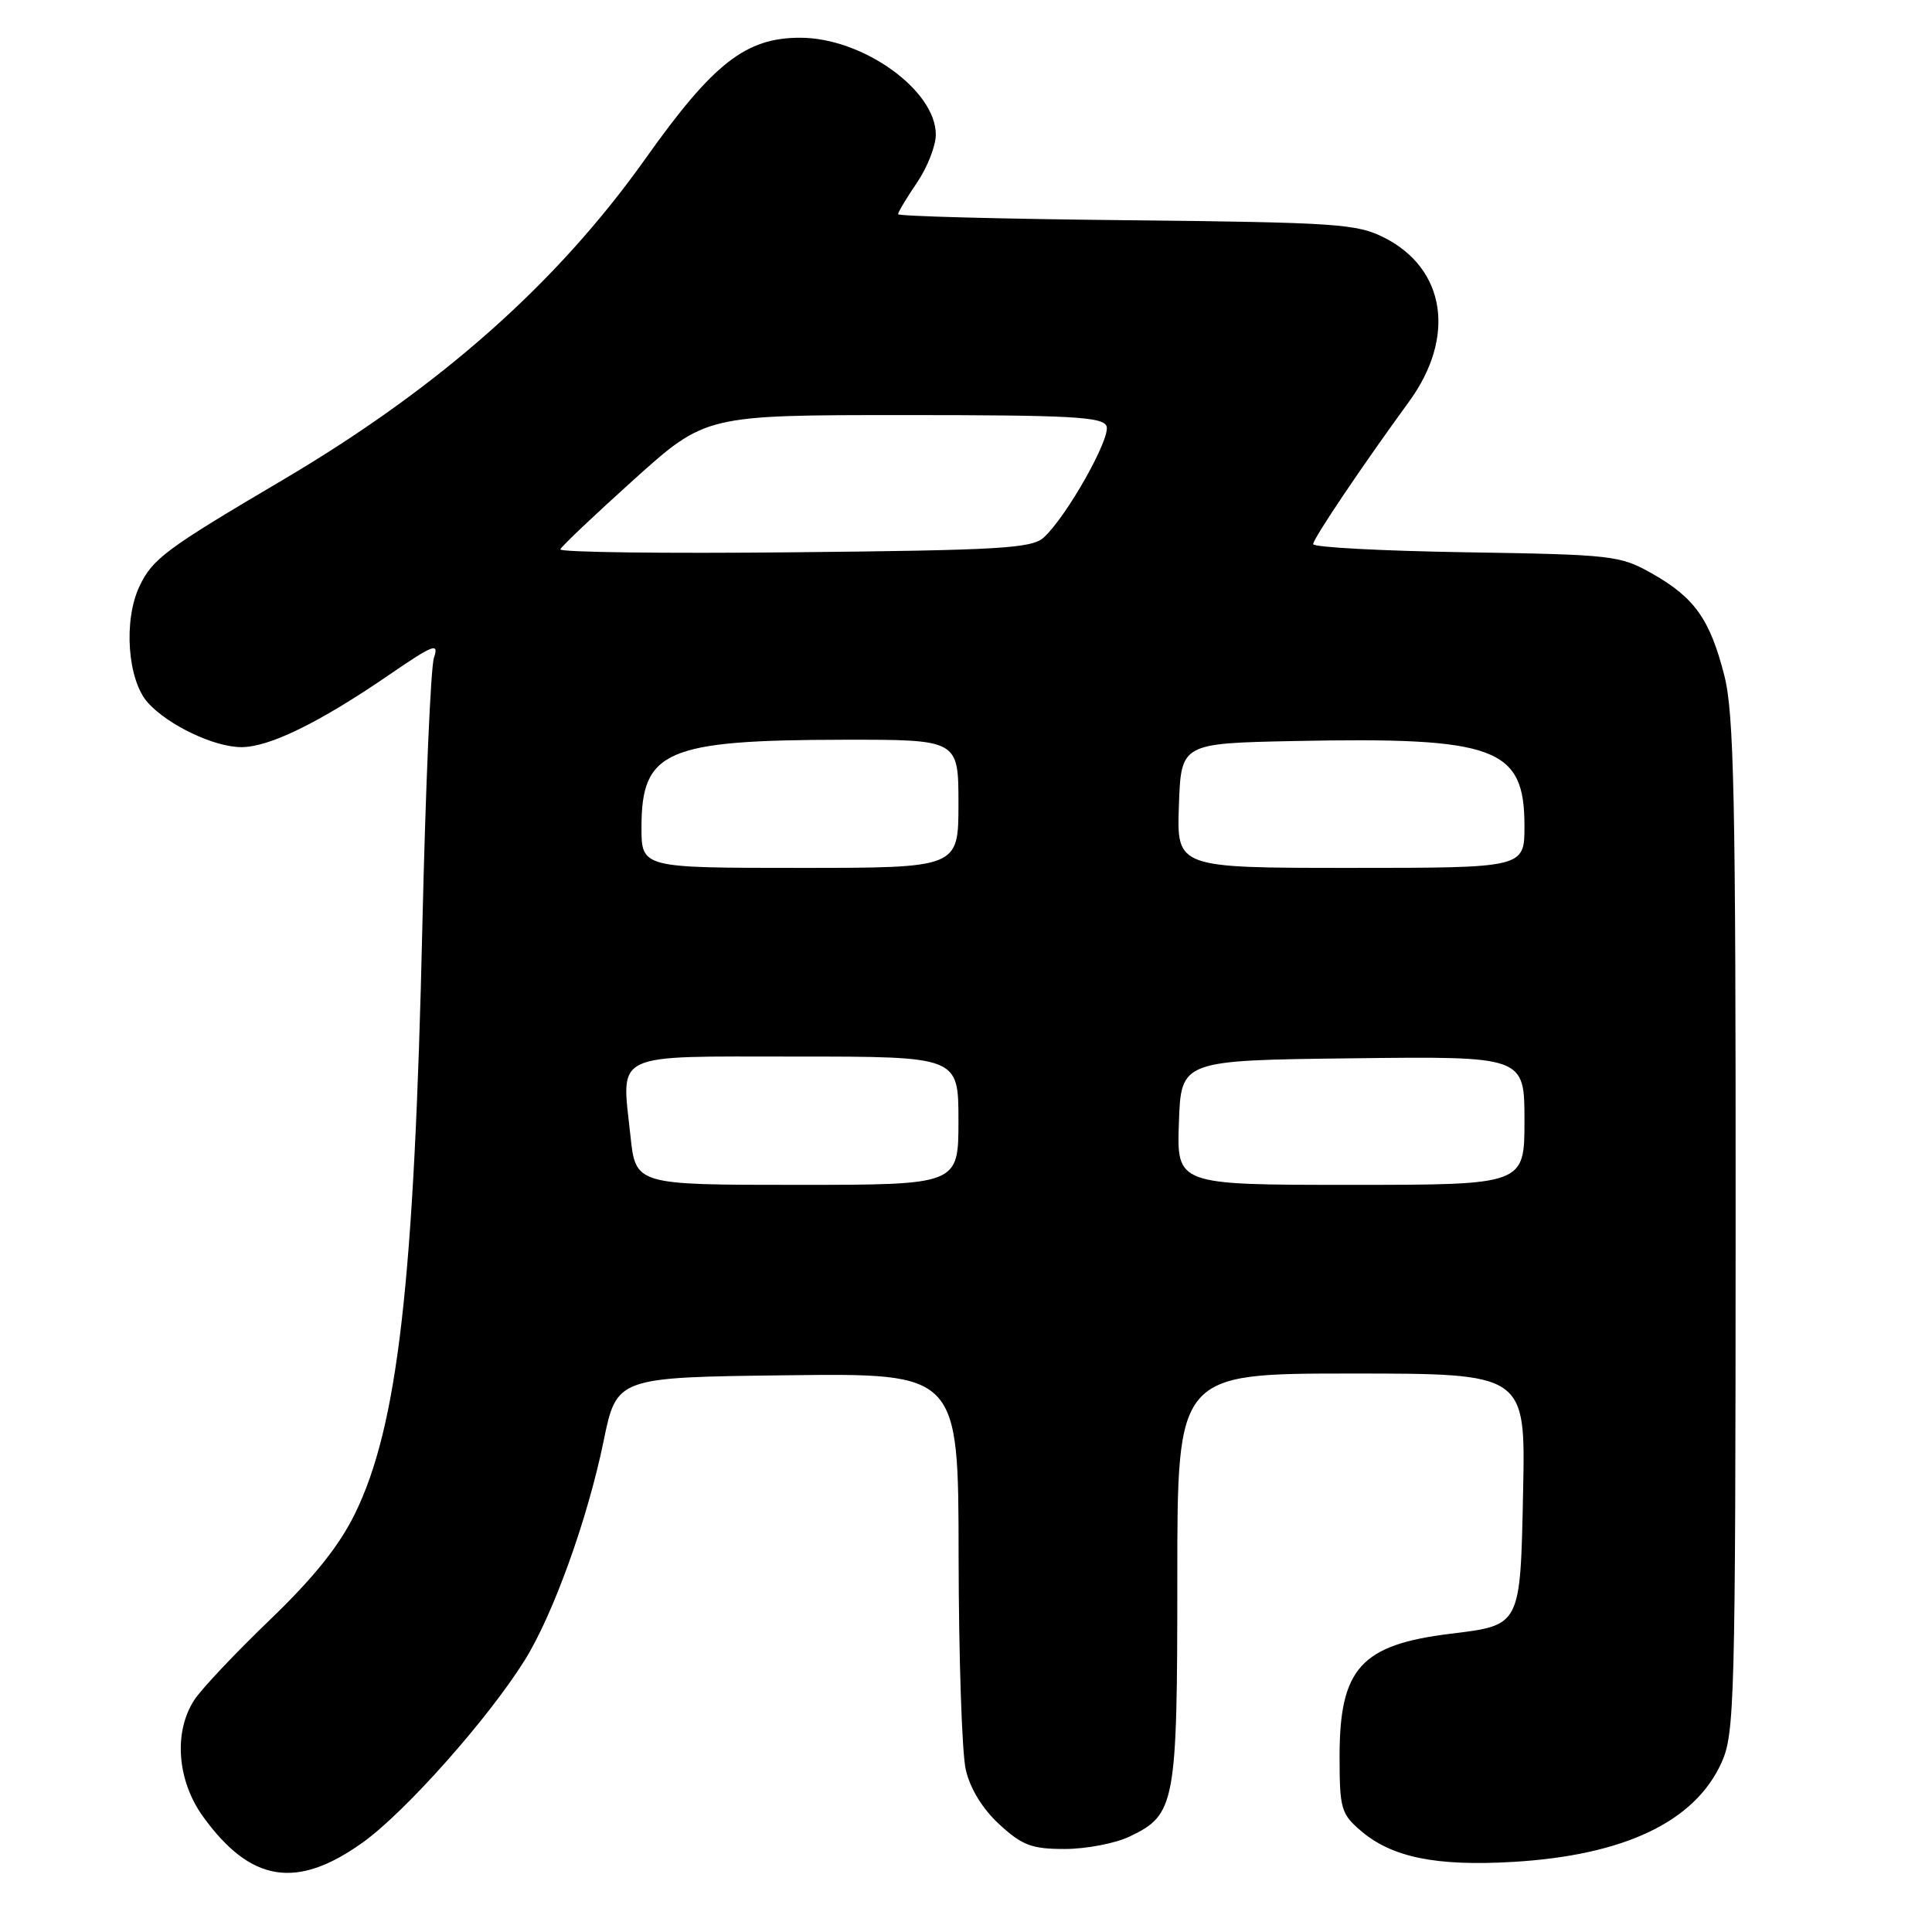 <?xml version="1.0" encoding="UTF-8" standalone="no"?>
<!DOCTYPE svg PUBLIC "-//W3C//DTD SVG 1.1//EN" "http://www.w3.org/Graphics/SVG/1.1/DTD/svg11.dtd" >
<svg xmlns="http://www.w3.org/2000/svg" xmlns:xlink="http://www.w3.org/1999/xlink" version="1.1" viewBox="0 0 256 256">
 <g >
 <path fill="currentColor"
d=" M 48.09 244.12 C 53.71 240.09 64.66 227.77 69.50 220.03 C 73.28 214.00 77.84 201.34 79.97 191.00 C 81.71 182.50 81.71 182.50 104.36 182.23 C 127.00 181.96 127.00 181.96 127.02 206.23 C 127.04 219.58 127.46 232.30 127.97 234.50 C 128.56 237.03 130.19 239.69 132.43 241.75 C 135.46 244.53 136.71 245.00 141.08 245.00 C 143.90 245.00 147.75 244.26 149.64 243.37 C 155.76 240.46 156.00 239.15 156.00 209.05 C 156.00 182.00 156.00 182.00 179.07 182.00 C 202.14 182.00 202.14 182.00 201.82 197.58 C 201.45 215.53 201.55 215.33 192.21 216.48 C 180.34 217.93 177.50 221.07 177.50 232.74 C 177.50 239.62 177.71 240.35 180.27 242.55 C 184.40 246.11 190.26 247.31 200.50 246.71 C 215.22 245.84 224.55 241.40 228.10 233.58 C 229.85 229.74 229.96 225.56 229.98 162.46 C 230.00 105.55 229.77 94.52 228.47 89.46 C 226.57 82.05 224.54 79.19 218.91 76.00 C 214.67 73.60 213.71 73.49 194.25 73.18 C 183.11 73.00 174.00 72.52 174.00 72.10 C 174.00 71.38 180.38 61.90 186.71 53.21 C 192.93 44.68 191.57 35.63 183.44 31.50 C 179.80 29.65 177.16 29.48 149.25 29.18 C 132.61 29.01 119.00 28.65 119.00 28.38 C 119.00 28.11 120.12 26.24 121.50 24.21 C 122.88 22.19 124.00 19.32 124.00 17.84 C 124.00 11.93 114.30 5.00 106.02 5.00 C 98.82 5.00 94.52 8.36 85.55 20.99 C 73.78 37.57 58.25 51.33 37.44 63.61 C 21.94 72.75 20.21 74.04 18.48 77.69 C 16.33 82.22 16.90 90.13 19.60 93.12 C 22.31 96.11 28.40 99.00 31.99 99.00 C 35.68 99.00 42.29 95.77 51.49 89.47 C 57.47 85.37 58.19 85.10 57.50 87.16 C 57.07 88.45 56.39 104.35 55.97 122.50 C 54.90 169.97 52.71 189.00 47.02 200.60 C 44.92 204.88 41.54 209.08 35.76 214.64 C 31.22 219.00 26.71 223.78 25.75 225.25 C 22.97 229.50 23.46 235.96 26.93 240.74 C 33.22 249.43 39.32 250.41 48.09 244.12 Z  M 83.54 150.53 C 82.34 139.28 80.83 140.00 105.57 140.00 C 127.00 140.00 127.00 140.00 127.00 148.50 C 127.00 157.00 127.00 157.00 105.62 157.00 C 84.23 157.00 84.23 157.00 83.54 150.53 Z  M 156.21 148.75 C 156.50 140.50 156.50 140.50 179.25 140.23 C 202.00 139.96 202.00 139.96 202.00 148.48 C 202.00 157.00 202.00 157.00 178.96 157.00 C 155.92 157.00 155.92 157.00 156.21 148.75 Z  M 85.00 109.61 C 85.00 99.47 88.26 98.06 111.75 98.02 C 127.00 98.00 127.00 98.00 127.00 106.50 C 127.00 115.00 127.00 115.00 106.00 115.00 C 85.00 115.00 85.00 115.00 85.00 109.61 Z  M 156.21 106.75 C 156.50 98.50 156.50 98.50 171.50 98.19 C 198.24 97.65 202.00 99.04 202.00 109.45 C 202.00 115.00 202.00 115.00 178.96 115.00 C 155.92 115.00 155.92 115.00 156.21 106.75 Z  M 74.25 72.79 C 74.39 72.40 78.78 68.24 84.00 63.54 C 93.50 55.00 93.50 55.00 119.78 55.00 C 141.94 55.00 146.15 55.23 146.62 56.47 C 147.22 58.02 141.31 68.50 138.29 71.23 C 136.72 72.66 132.45 72.91 105.24 73.18 C 88.06 73.36 74.11 73.18 74.25 72.79 Z "/>
</g>
</svg>